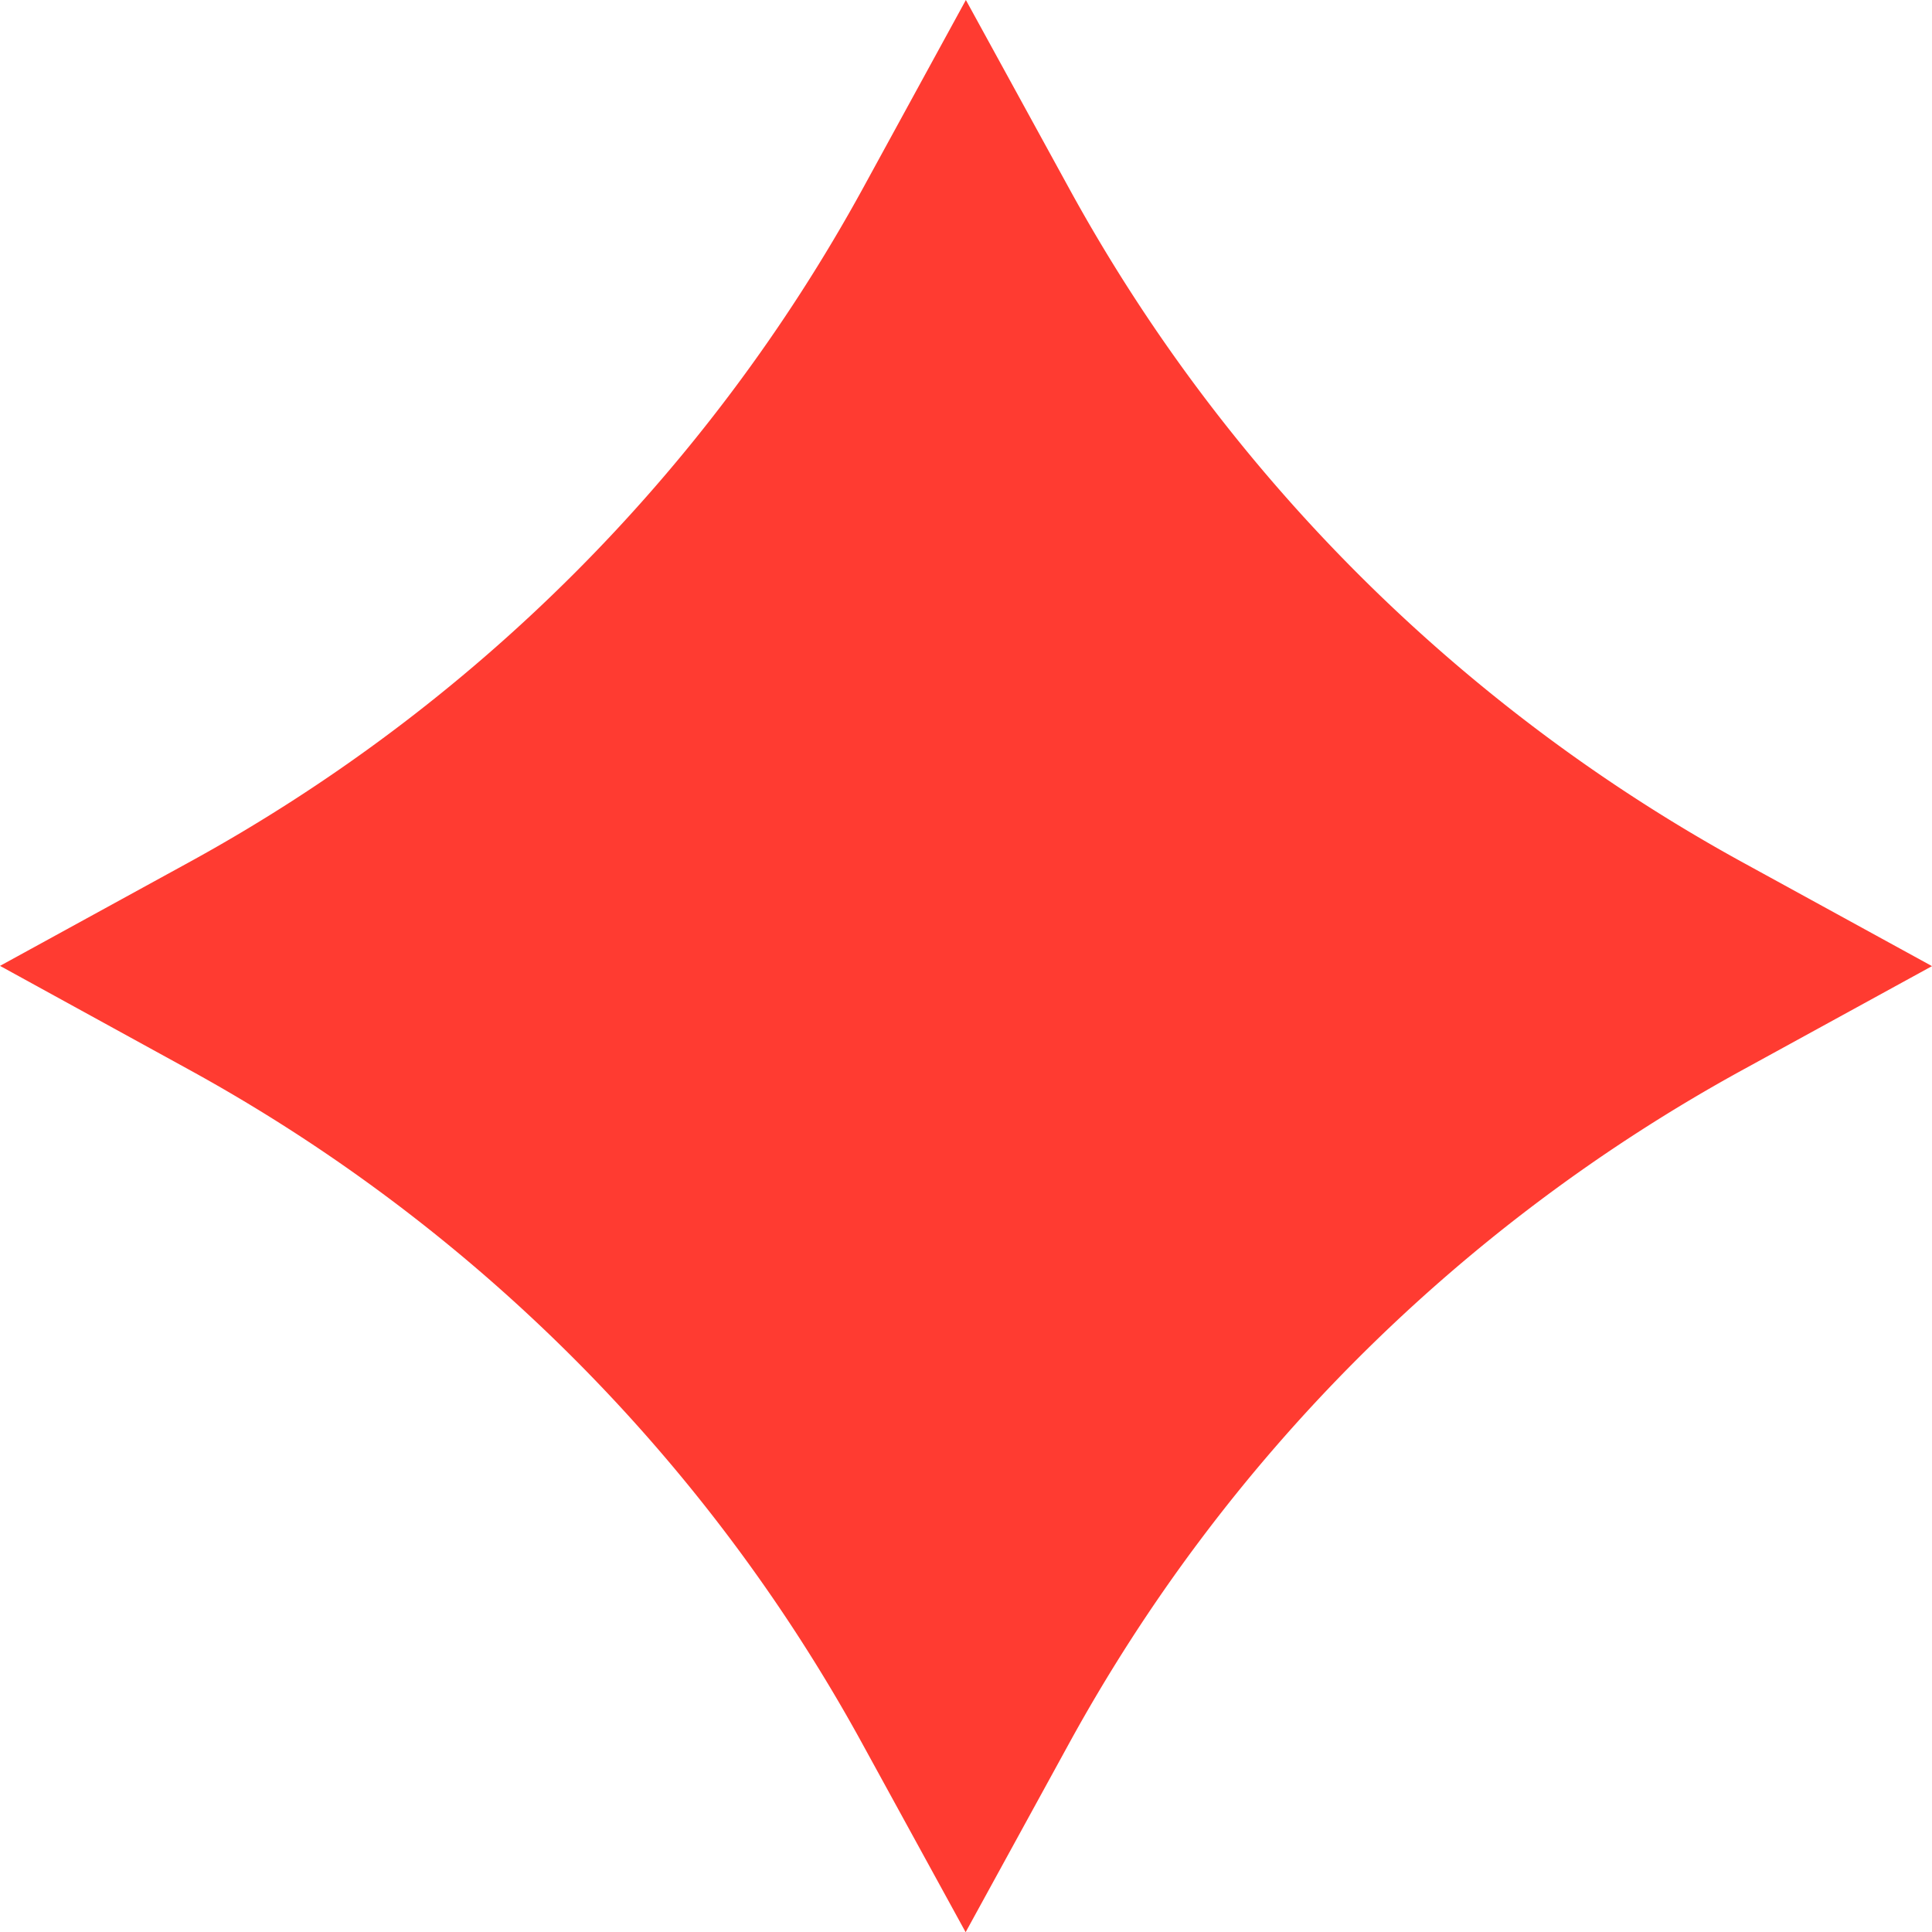 <svg xmlns="http://www.w3.org/2000/svg" width="39.415" height="39.419" viewBox="0 0 39.415 39.419">
  <path id="Trazado_900" data-name="Trazado 900" d="M17.61,3.832,19.705,0l2.1,3.832A34.675,34.675,0,0,0,35.583,17.61l3.832,2.1-3.832,2.1A34.678,34.678,0,0,0,21.8,35.587l-2.1,3.832-2.1-3.832A34.675,34.675,0,0,0,3.829,21.807L0,19.705l3.832-2.1A34.67,34.67,0,0,0,17.61,3.832Z" fill="#ff3b31"/>
</svg>
